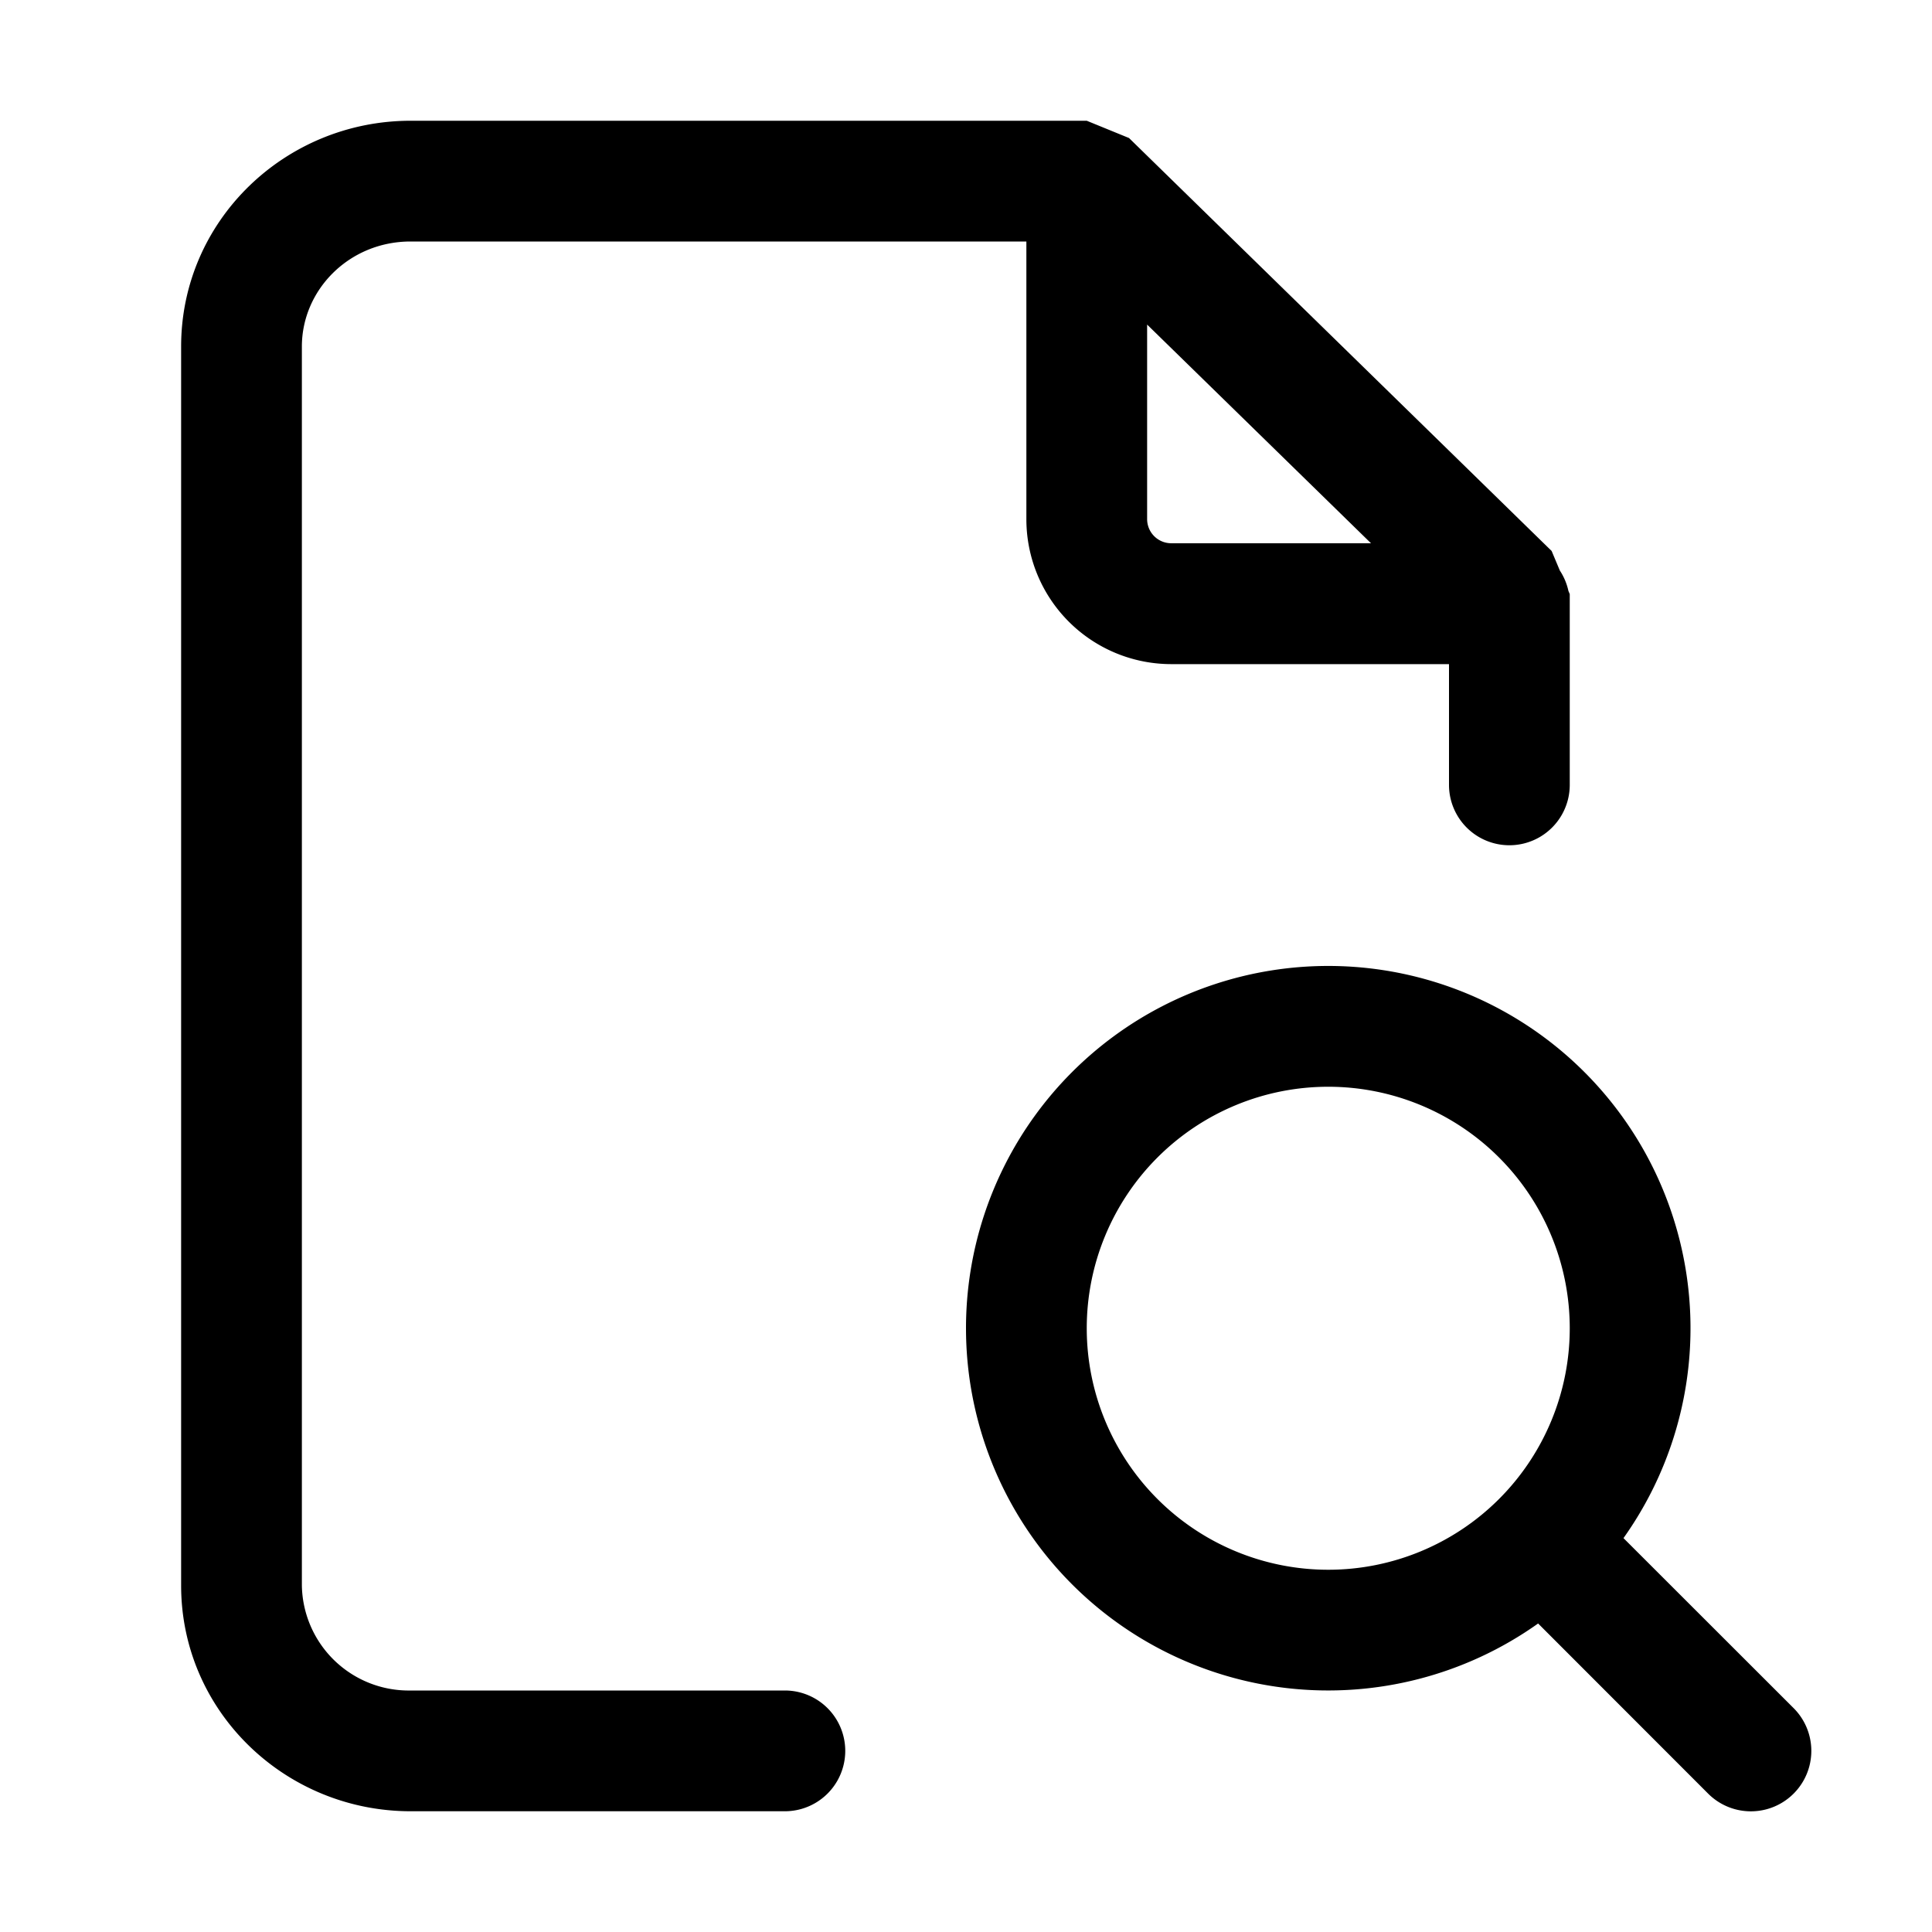 <svg xmlns="http://www.w3.org/2000/svg" width="16" height="16" fill="currentColor" viewBox="0 0 16 16">
  <path fill-rule="evenodd" d="M3.401 1C2.361 1 1.5 1.826 1.5 2.87v10.26c0 1.044.862 1.87 1.901 1.87H6.5a.5.5 0 0 0 0-1H3.401a.885.885 0 0 1-.901-.87V2.87c0-.47.392-.87.9-.87h5.1v2.301A1.2 1.2 0 0 0 9.699 5.5H12v1a.5.5 0 0 0 1 0V4.92l-.011-.026a.499.499 0 0 0-.071-.169l-.068-.162-3.5-3.42L9 1H3.4ZM9.5 2.688V4.3a.2.2 0 0 0 .199.199h1.655L9.5 2.688ZM11 9a2 2 0 1 0 0 4 2 2 0 0 0 0-4Zm-3 2a3 3 0 1 1 5.445 1.738l1.409 1.408a.5.5 0 0 1-.708.708l-1.408-1.409A3 3 0 0 1 8 11Z" clip-rule="evenodd"/>
</svg>
